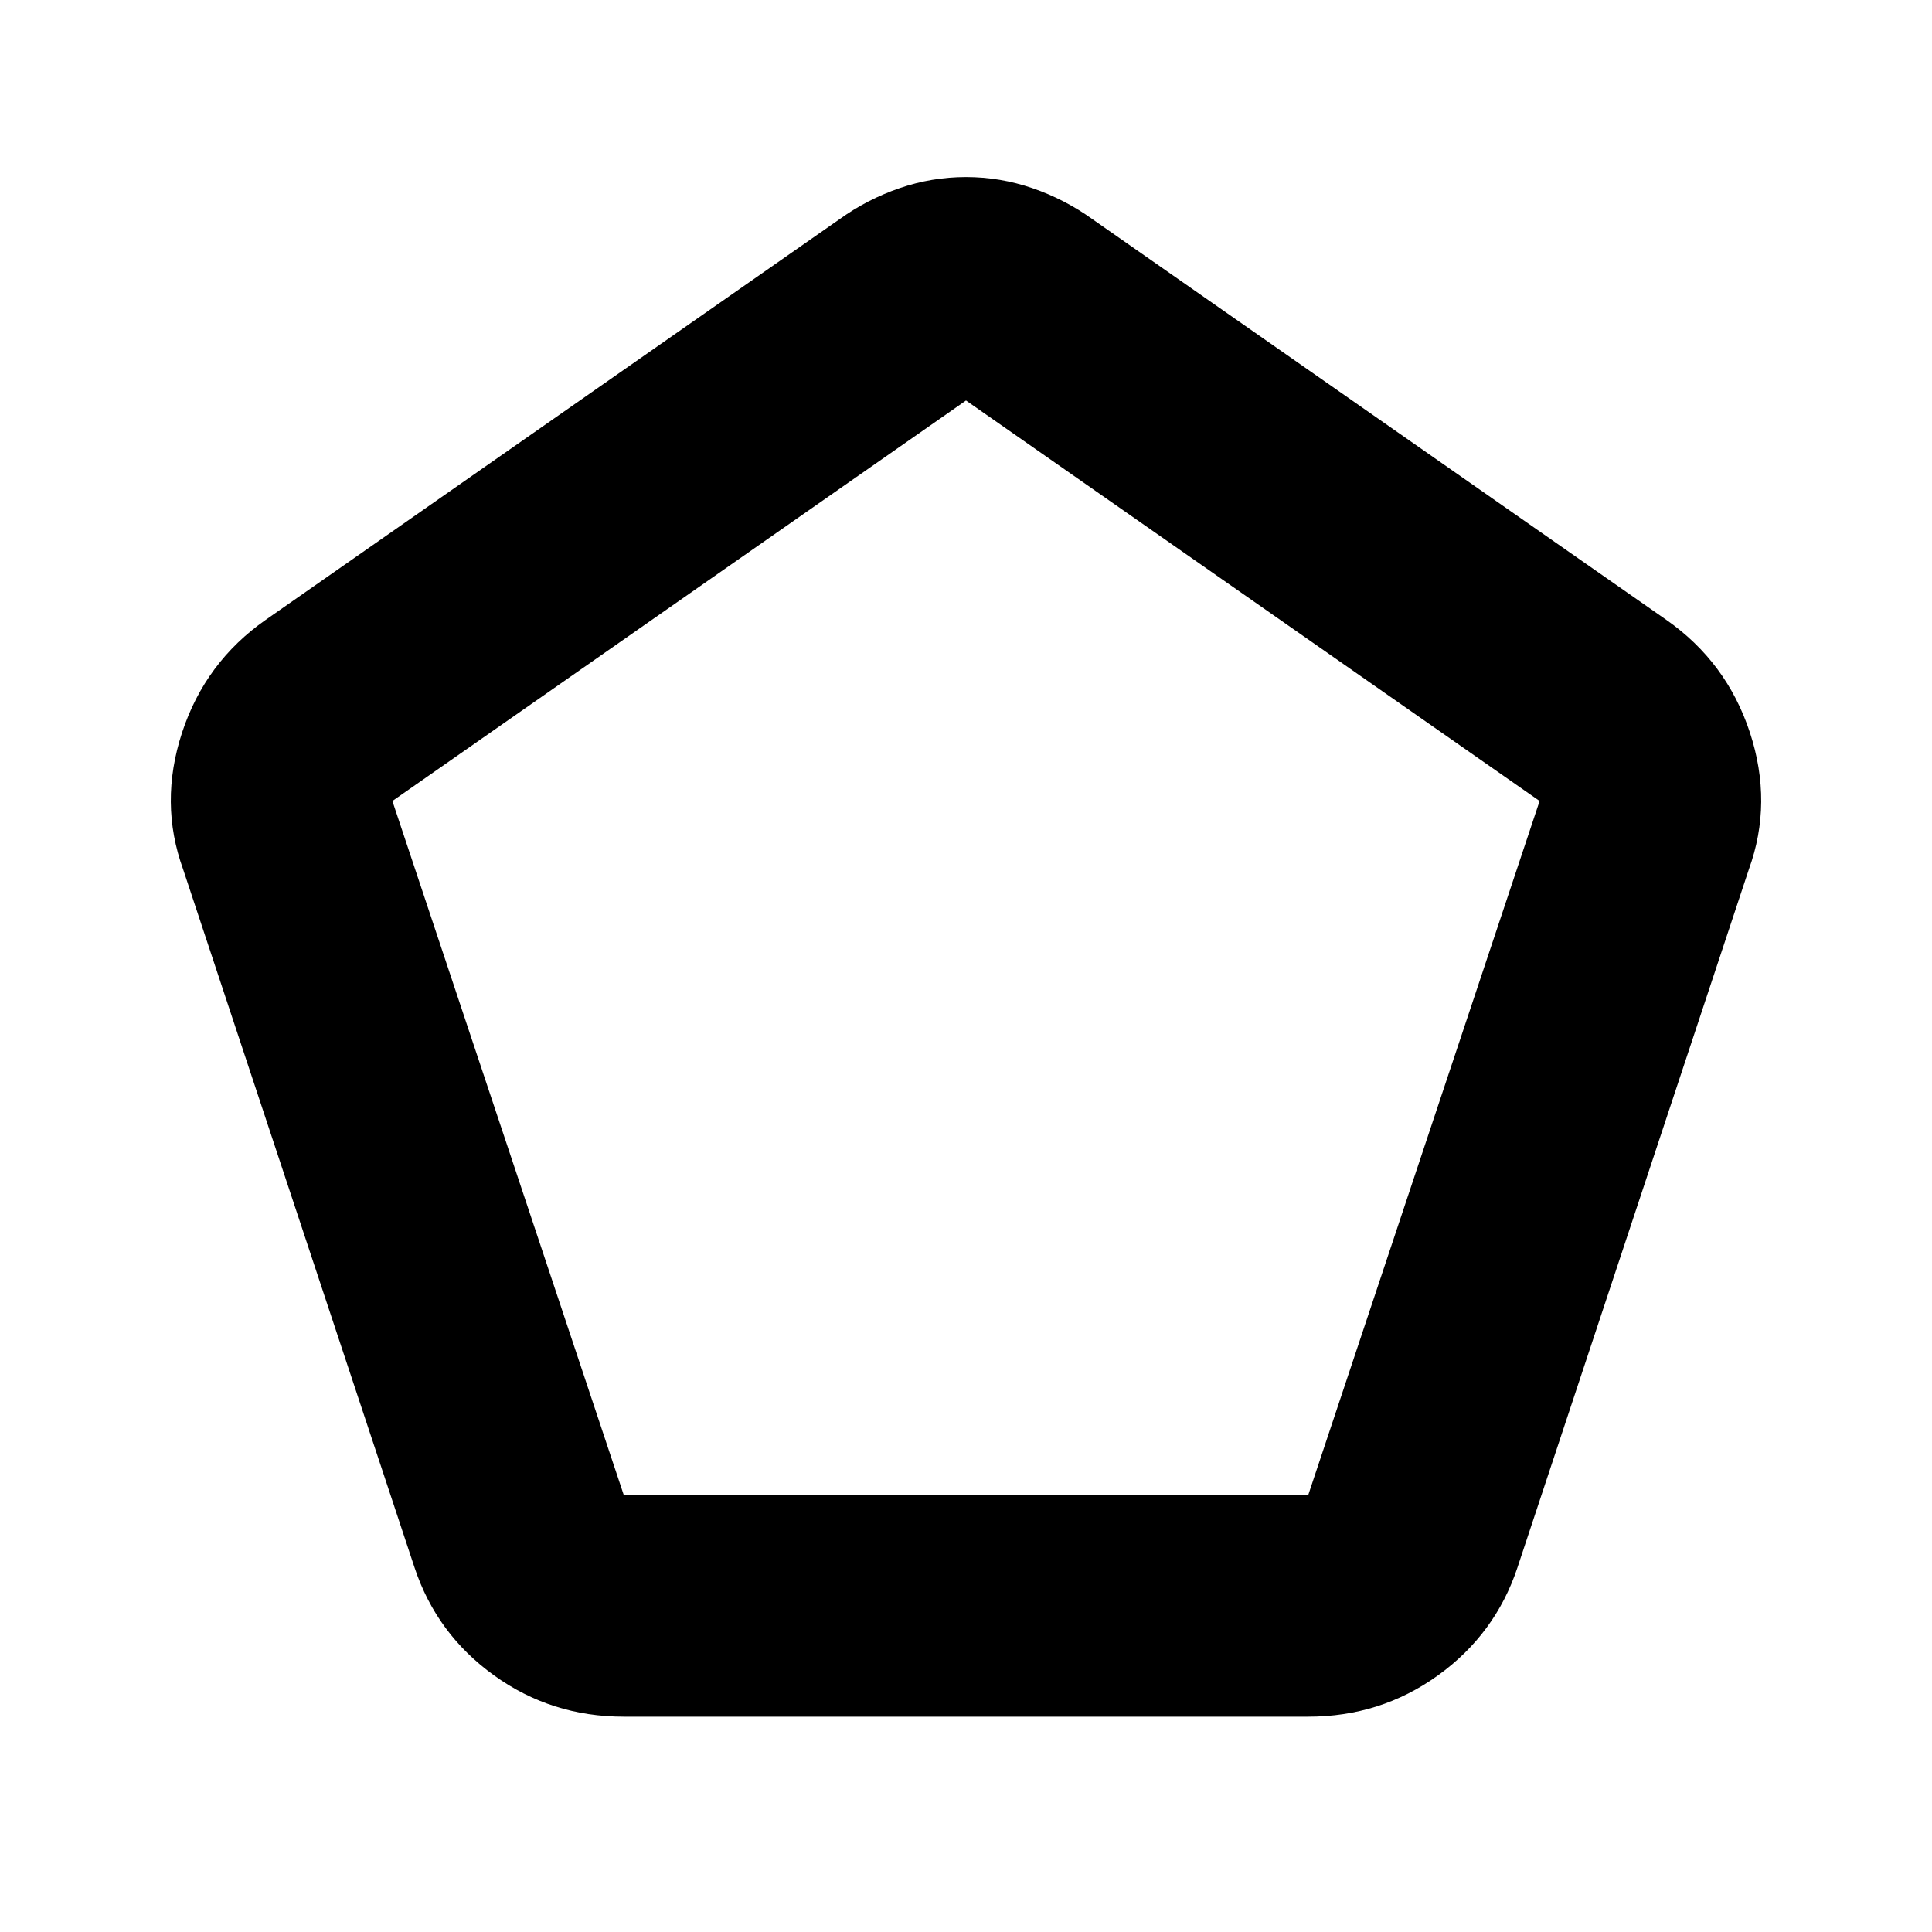 <svg xmlns="http://www.w3.org/2000/svg" height="20" width="20"><path d="M6.458 15.479h7.084l2.396-7.187L10 4.146 4.062 8.292Zm0 2.292q-.75 0-1.343-.427-.594-.427-.823-1.115L1.896 9q-.25-.688-.011-1.417.24-.729.865-1.166l5.938-4.146q.291-.209.624-.323.334-.115.688-.115.354 0 .688.115.333.114.624.323l5.938 4.146q.625.437.865 1.166.239.729-.011 1.417l-2.396 7.229q-.229.688-.823 1.115-.593.427-1.343.427ZM10 9.792Z"/></svg>